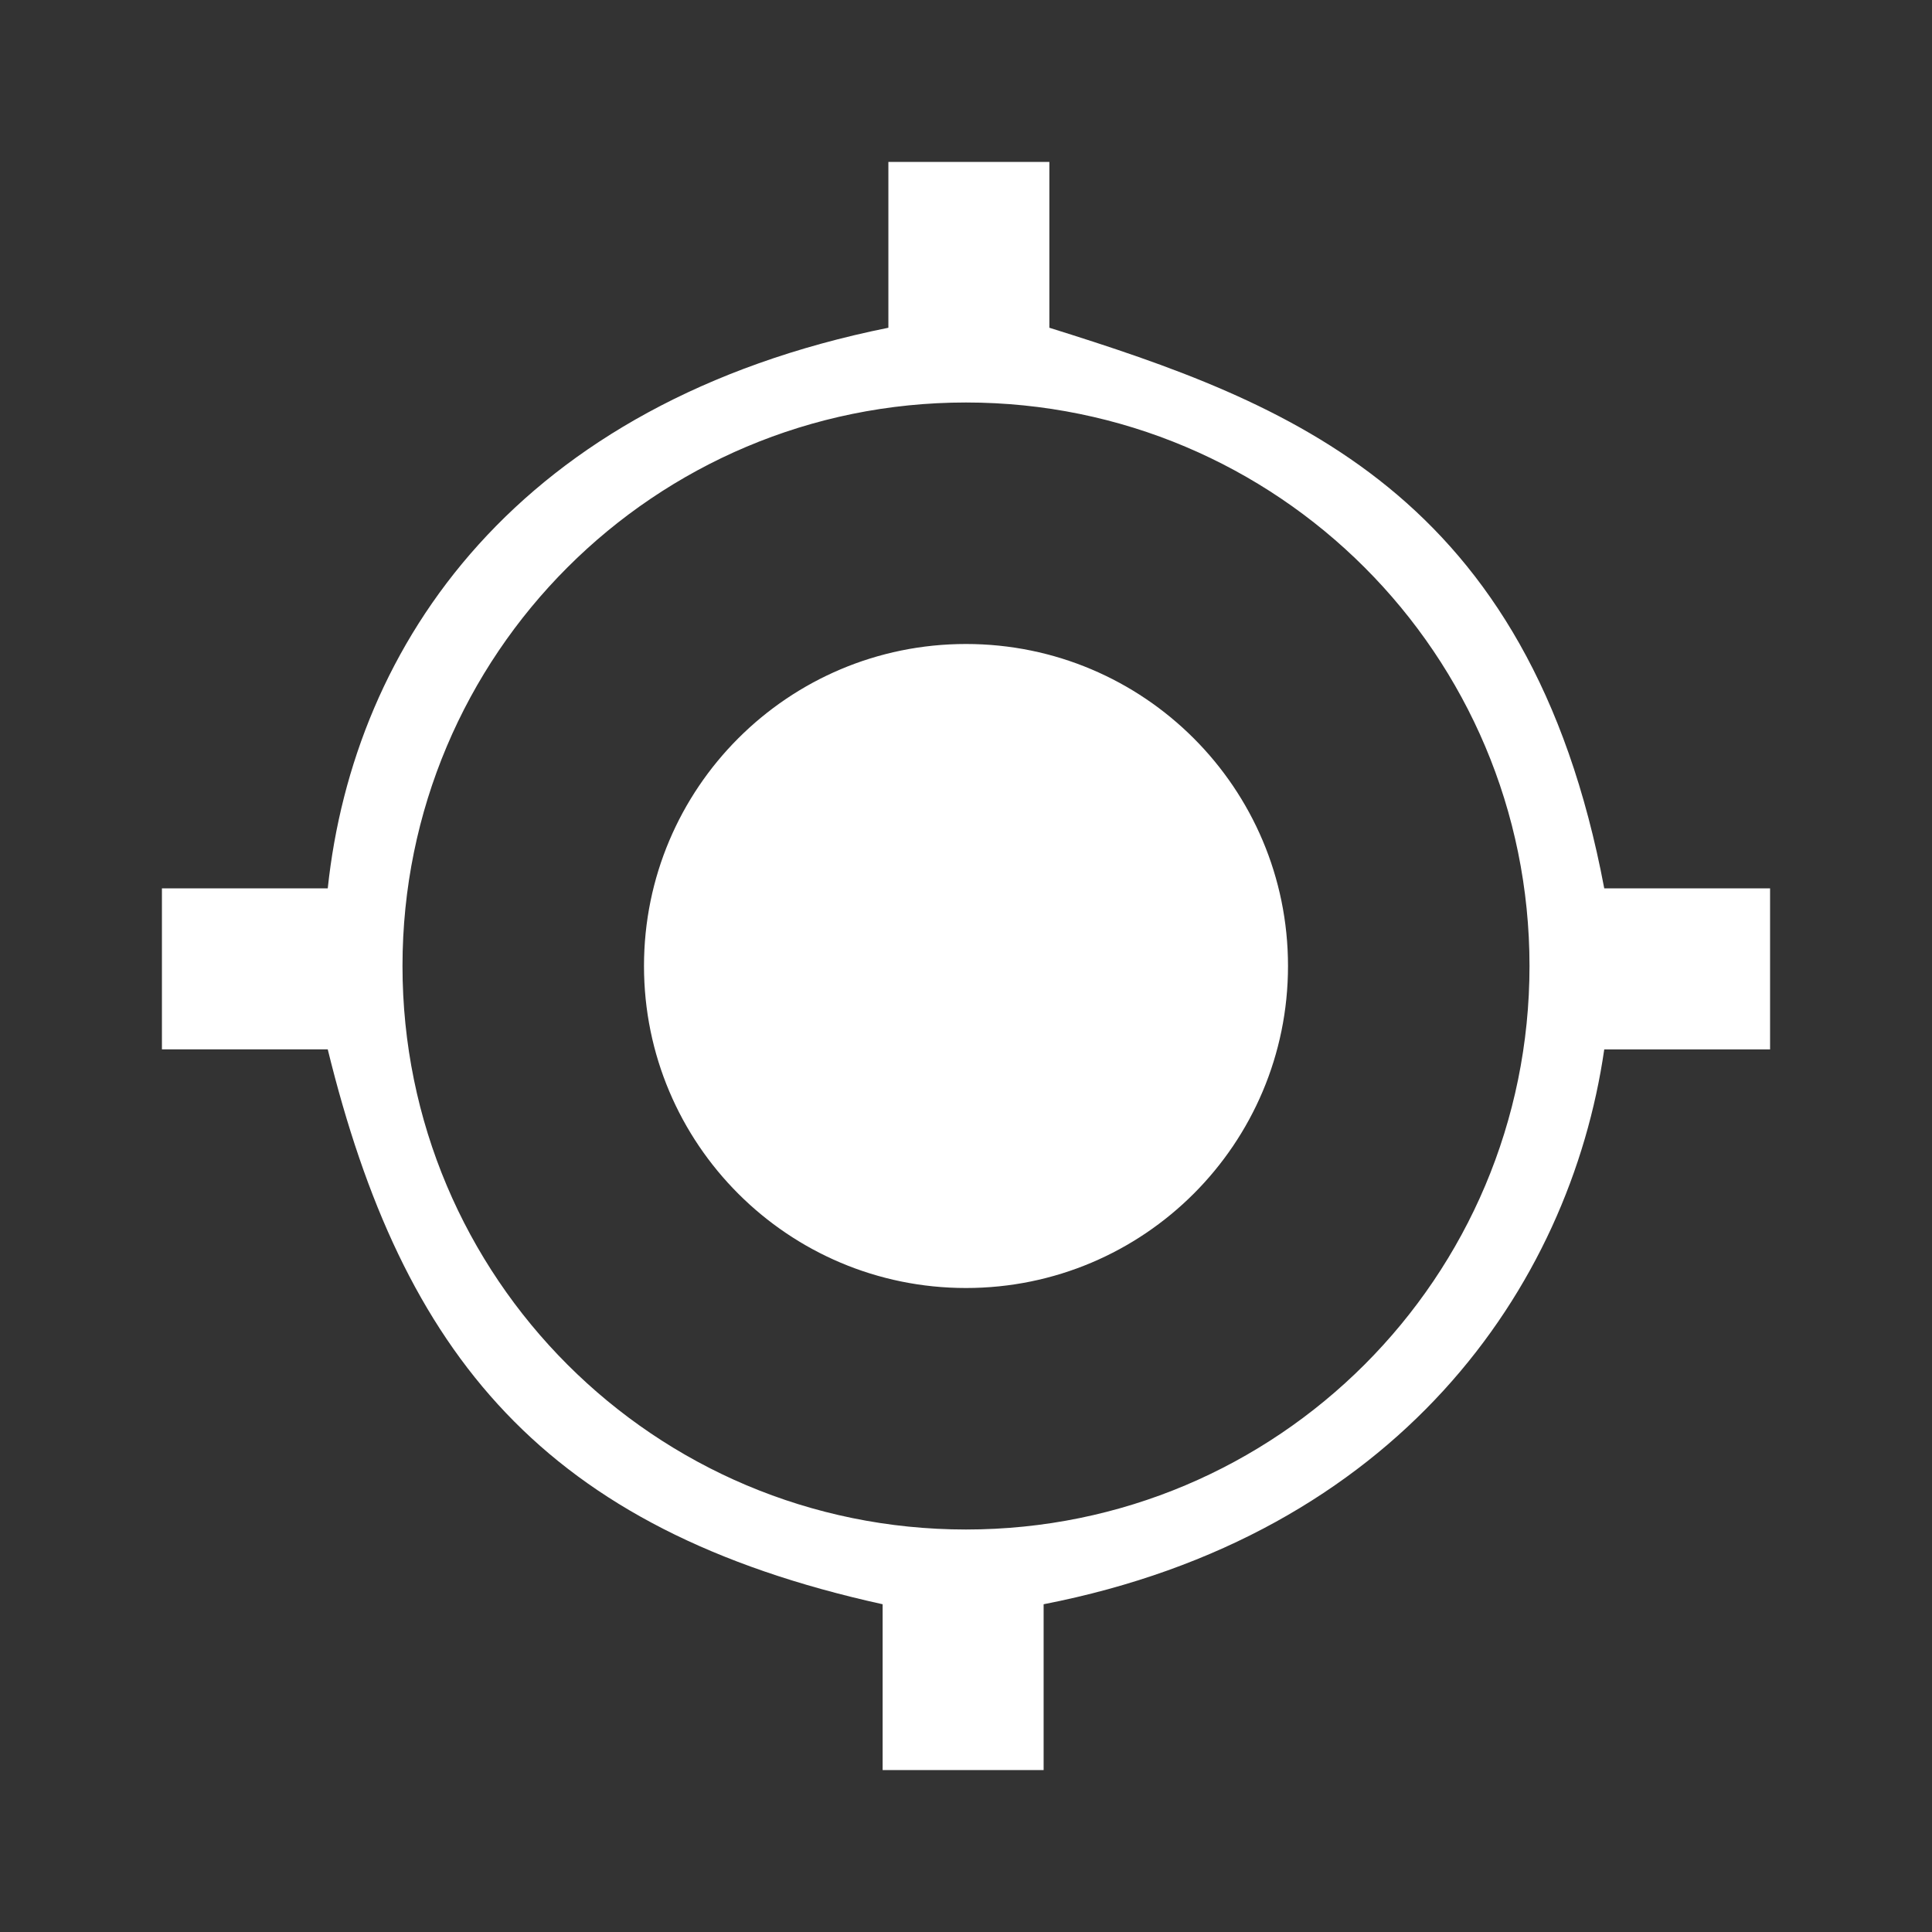 <svg width="112" height="112" viewBox="0 0 112 112" fill="none" xmlns="http://www.w3.org/2000/svg">
<rect x="0" y="0" width="112" height="112" fill="#333333" stroke="none"/>
<path d="M56 37.333C45.687 37.333 37.333 45.687 37.333 56C37.333 66.313 45.687 74.667 56 74.667C66.313 74.667 74.667 66.313 74.667 56C74.667 45.687 66.313 37.333 56 37.333ZM93 51.5C88.667 28.5 74.667 23.333 60.833 19V9.387H51.5V19C30 23.333 20.5 37.333 19 51.5H9.387V60.833H19C23.333 78.5 31.5 88.667 51.167 93V102.613H60.5V93C81 89 91 74.667 93 60.834H102.613V51.5H93ZM56 88.667C37.94 88.667 23.333 74.06 23.333 56C23.333 37.94 37.94 23.333 56 23.333C74.06 23.333 88.667 37.94 88.667 56C88.667 74.06 74.06 88.667 56 88.667Z" fill="white"/>
</svg>
